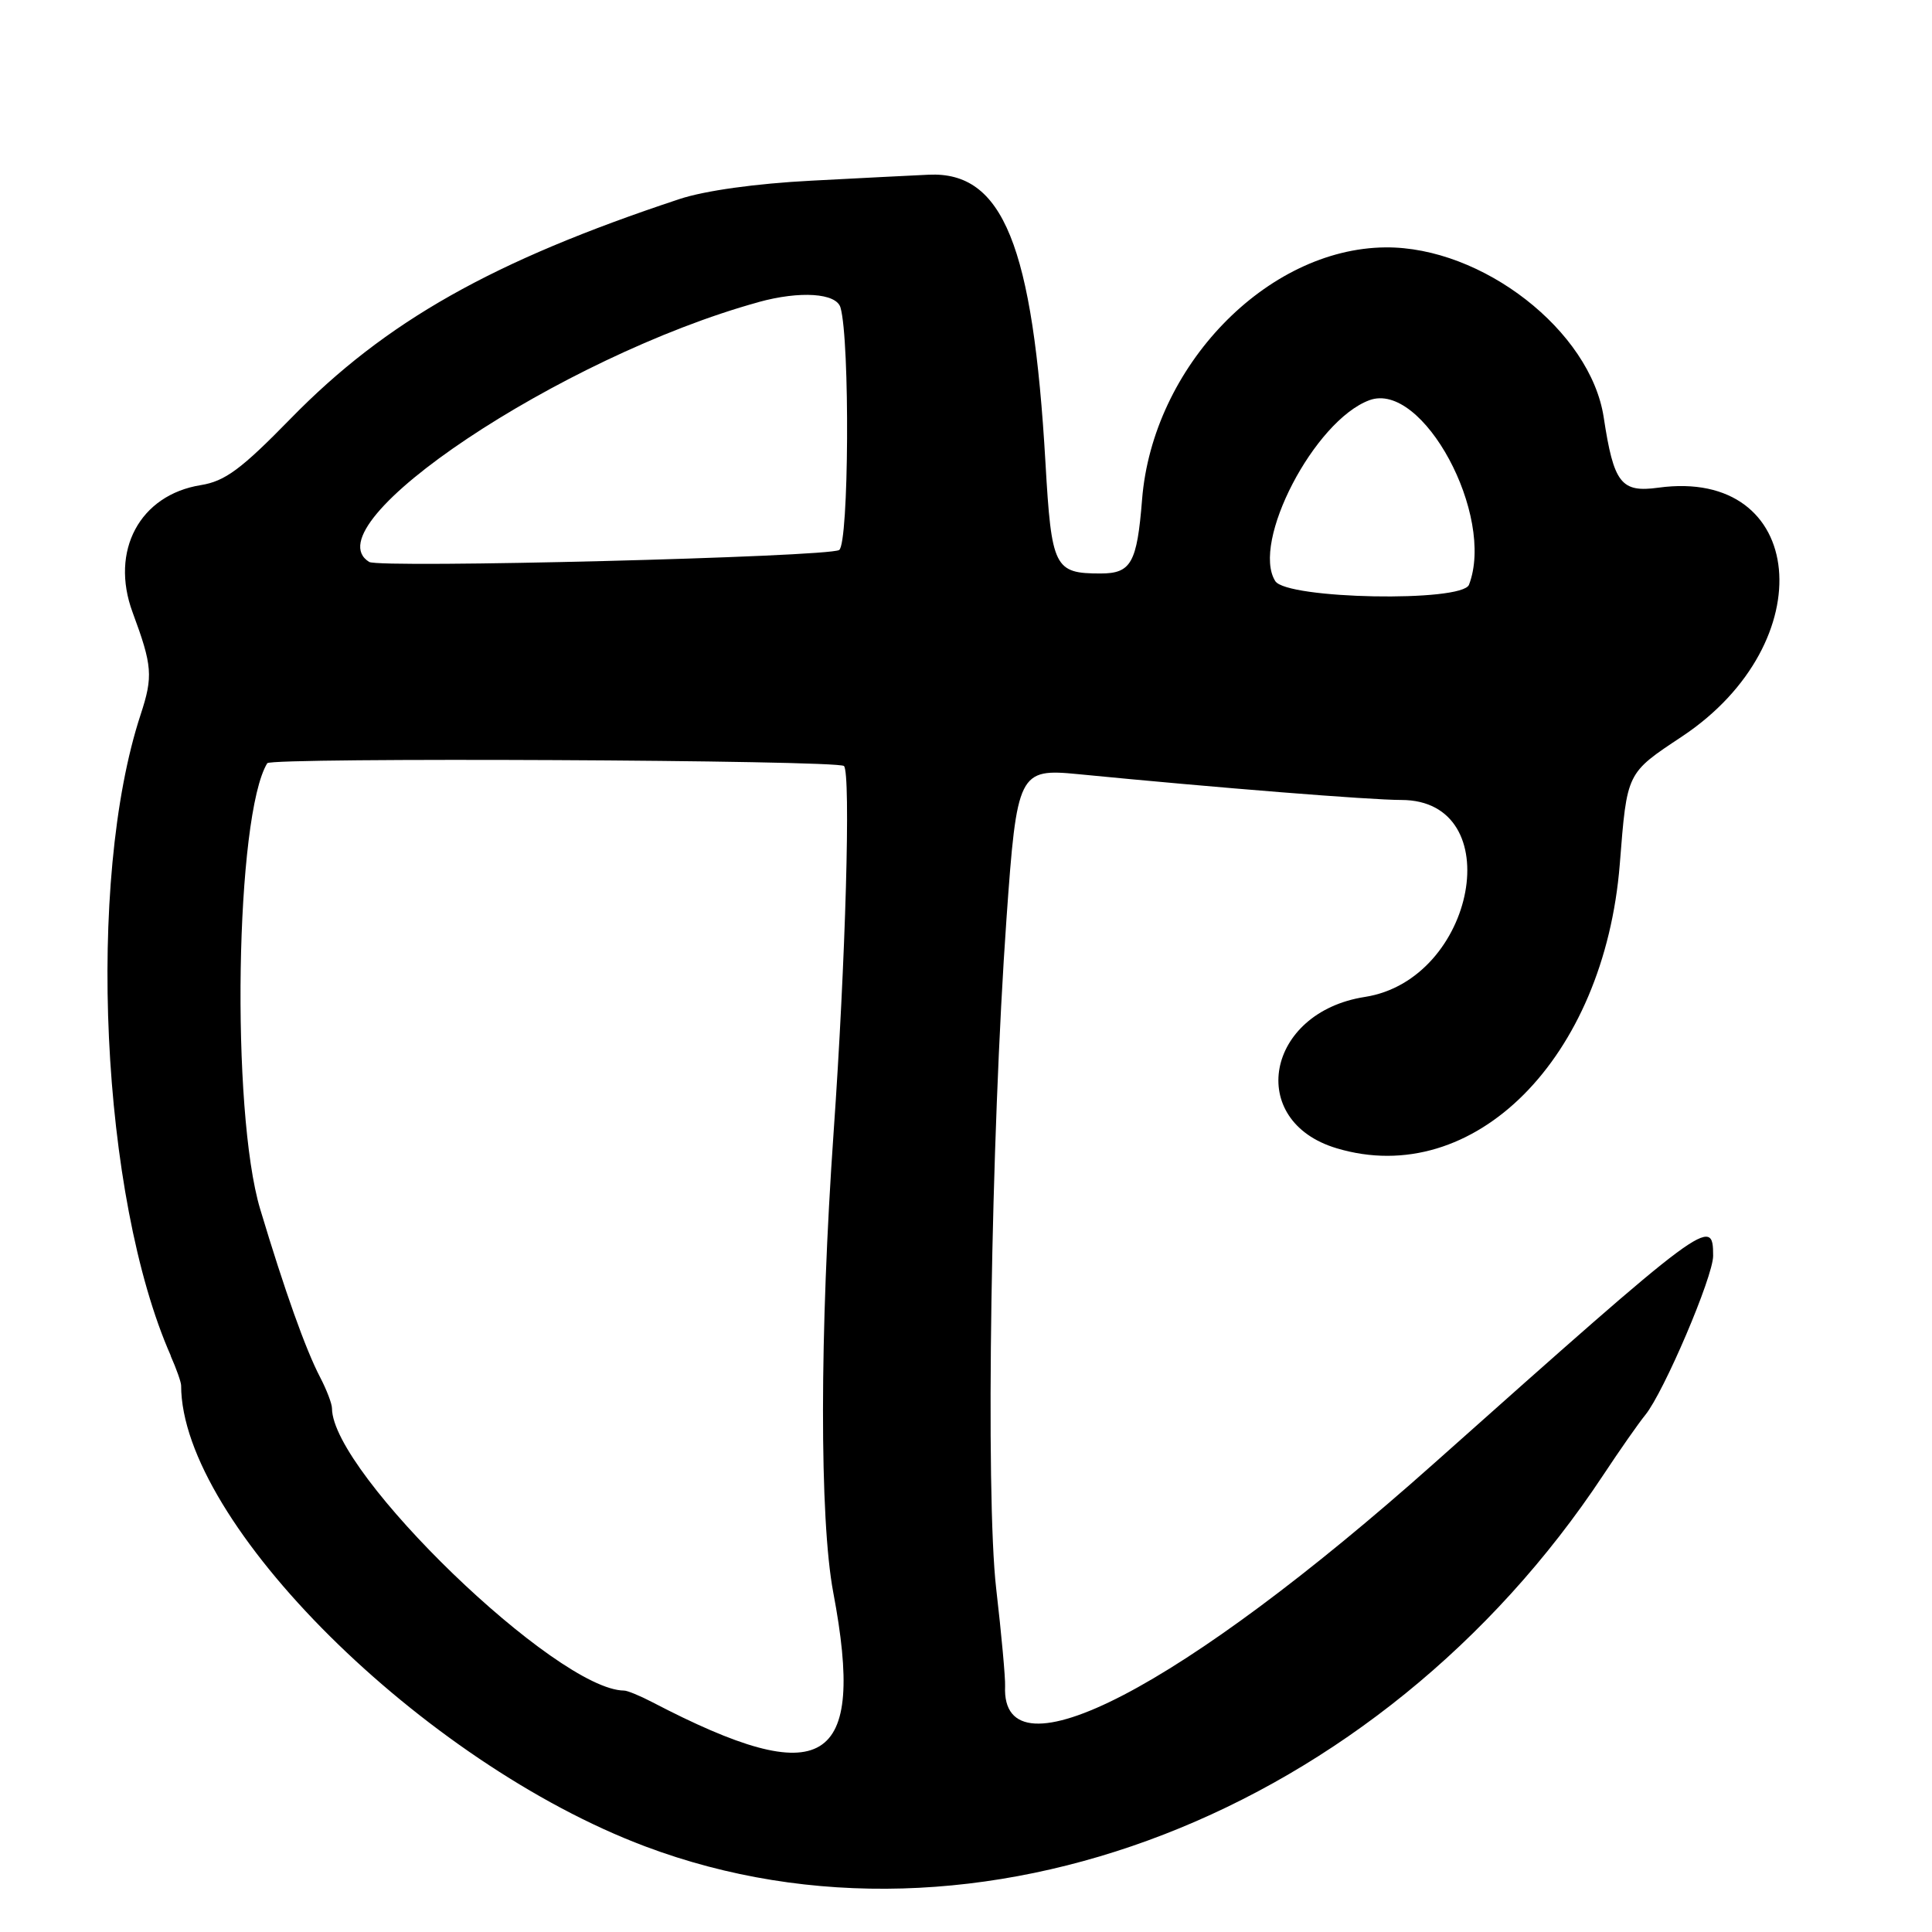 <?xml version="1.0" encoding="UTF-8"?>
<svg id="Layer_1" data-name="Layer 1" xmlns="http://www.w3.org/2000/svg" viewBox="0 0 256 256">
  <path d="M22.61,179.65c.77,1.73,1.39,3.5,1.39,3.93,0,18.2,32.01,49.99,61.5,61.08,43.74,16.45,97.21-4.27,126.94-49.21,2.17-3.28,4.67-6.86,5.57-7.96,2.46-3.02,8.99-18.33,8.99-21.08,0-5.34-.69-4.83-37,27.51-33.43,29.77-57.37,42.22-56.82,29.53.05-1.08-.48-6.9-1.18-12.95-1.43-12.41-.7-59.65,1.37-88.85,1.37-19.35,1.62-19.84,9.49-19.07,18.48,1.81,38.68,3.42,42.82,3.42,14.31,0,9.9,23.81-4.83,26.1-13.11,2.04-15.79,16.44-3.74,20.05,18.18,5.45,35.47-11.91,37.52-37.65.97-12.24.85-12,8.26-16.92,18.73-12.46,16.51-35.65-3.15-32.96-4.94.68-5.91-.57-7.24-9.32-1.75-11.46-16.09-22.63-28.92-22.52-15.74.14-30.85,15.79-32.25,33.42-.67,8.41-1.45,9.79-5.5,9.79-6.12,0-6.5-.75-7.3-14.67-1.66-28.84-5.64-38.63-15.48-38.17-1.94.09-8.93.44-15.53.79-7.36.38-14.13,1.32-17.5,2.44-24.76,8.2-38.91,16.19-51.5,29.08-6.57,6.73-8.7,8.3-11.91,8.82-8.09,1.3-12.06,8.7-9.04,16.86,2.62,7.07,2.73,8.47,1.07,13.53-7.25,22.03-5.28,64,3.99,84.97ZM181.45,53.03c7.05-2.61,16.71,15.29,13.2,24.45-.9,2.35-24.16,1.91-25.67-.48-3.23-5.11,5.18-21.27,12.47-23.97ZM100.5,40.03c5.51-1.52,10.32-1.2,10.87.72,1.26,4.35,1.12,31.33-.18,32.13-1.51.93-60.88,2.44-62.27,1.58-7.95-4.91,25.49-27.23,51.57-34.42ZM35.42,101.13c.49-.79,75.61-.43,76.41.37.92.92.22,25.92-1.37,48.5-1.86,26.55-1.88,51.3-.05,61,4.36,23.06-1.19,26.43-23.99,14.54-1.61-.84-3.29-1.53-3.72-1.53-8.93-.07-38.66-28.79-38.71-37.39,0-.62-.71-2.47-1.57-4.12-1.93-3.7-4.68-11.42-7.94-22.27-3.91-13.03-3.29-52.26.94-59.11Z"/>
</svg>